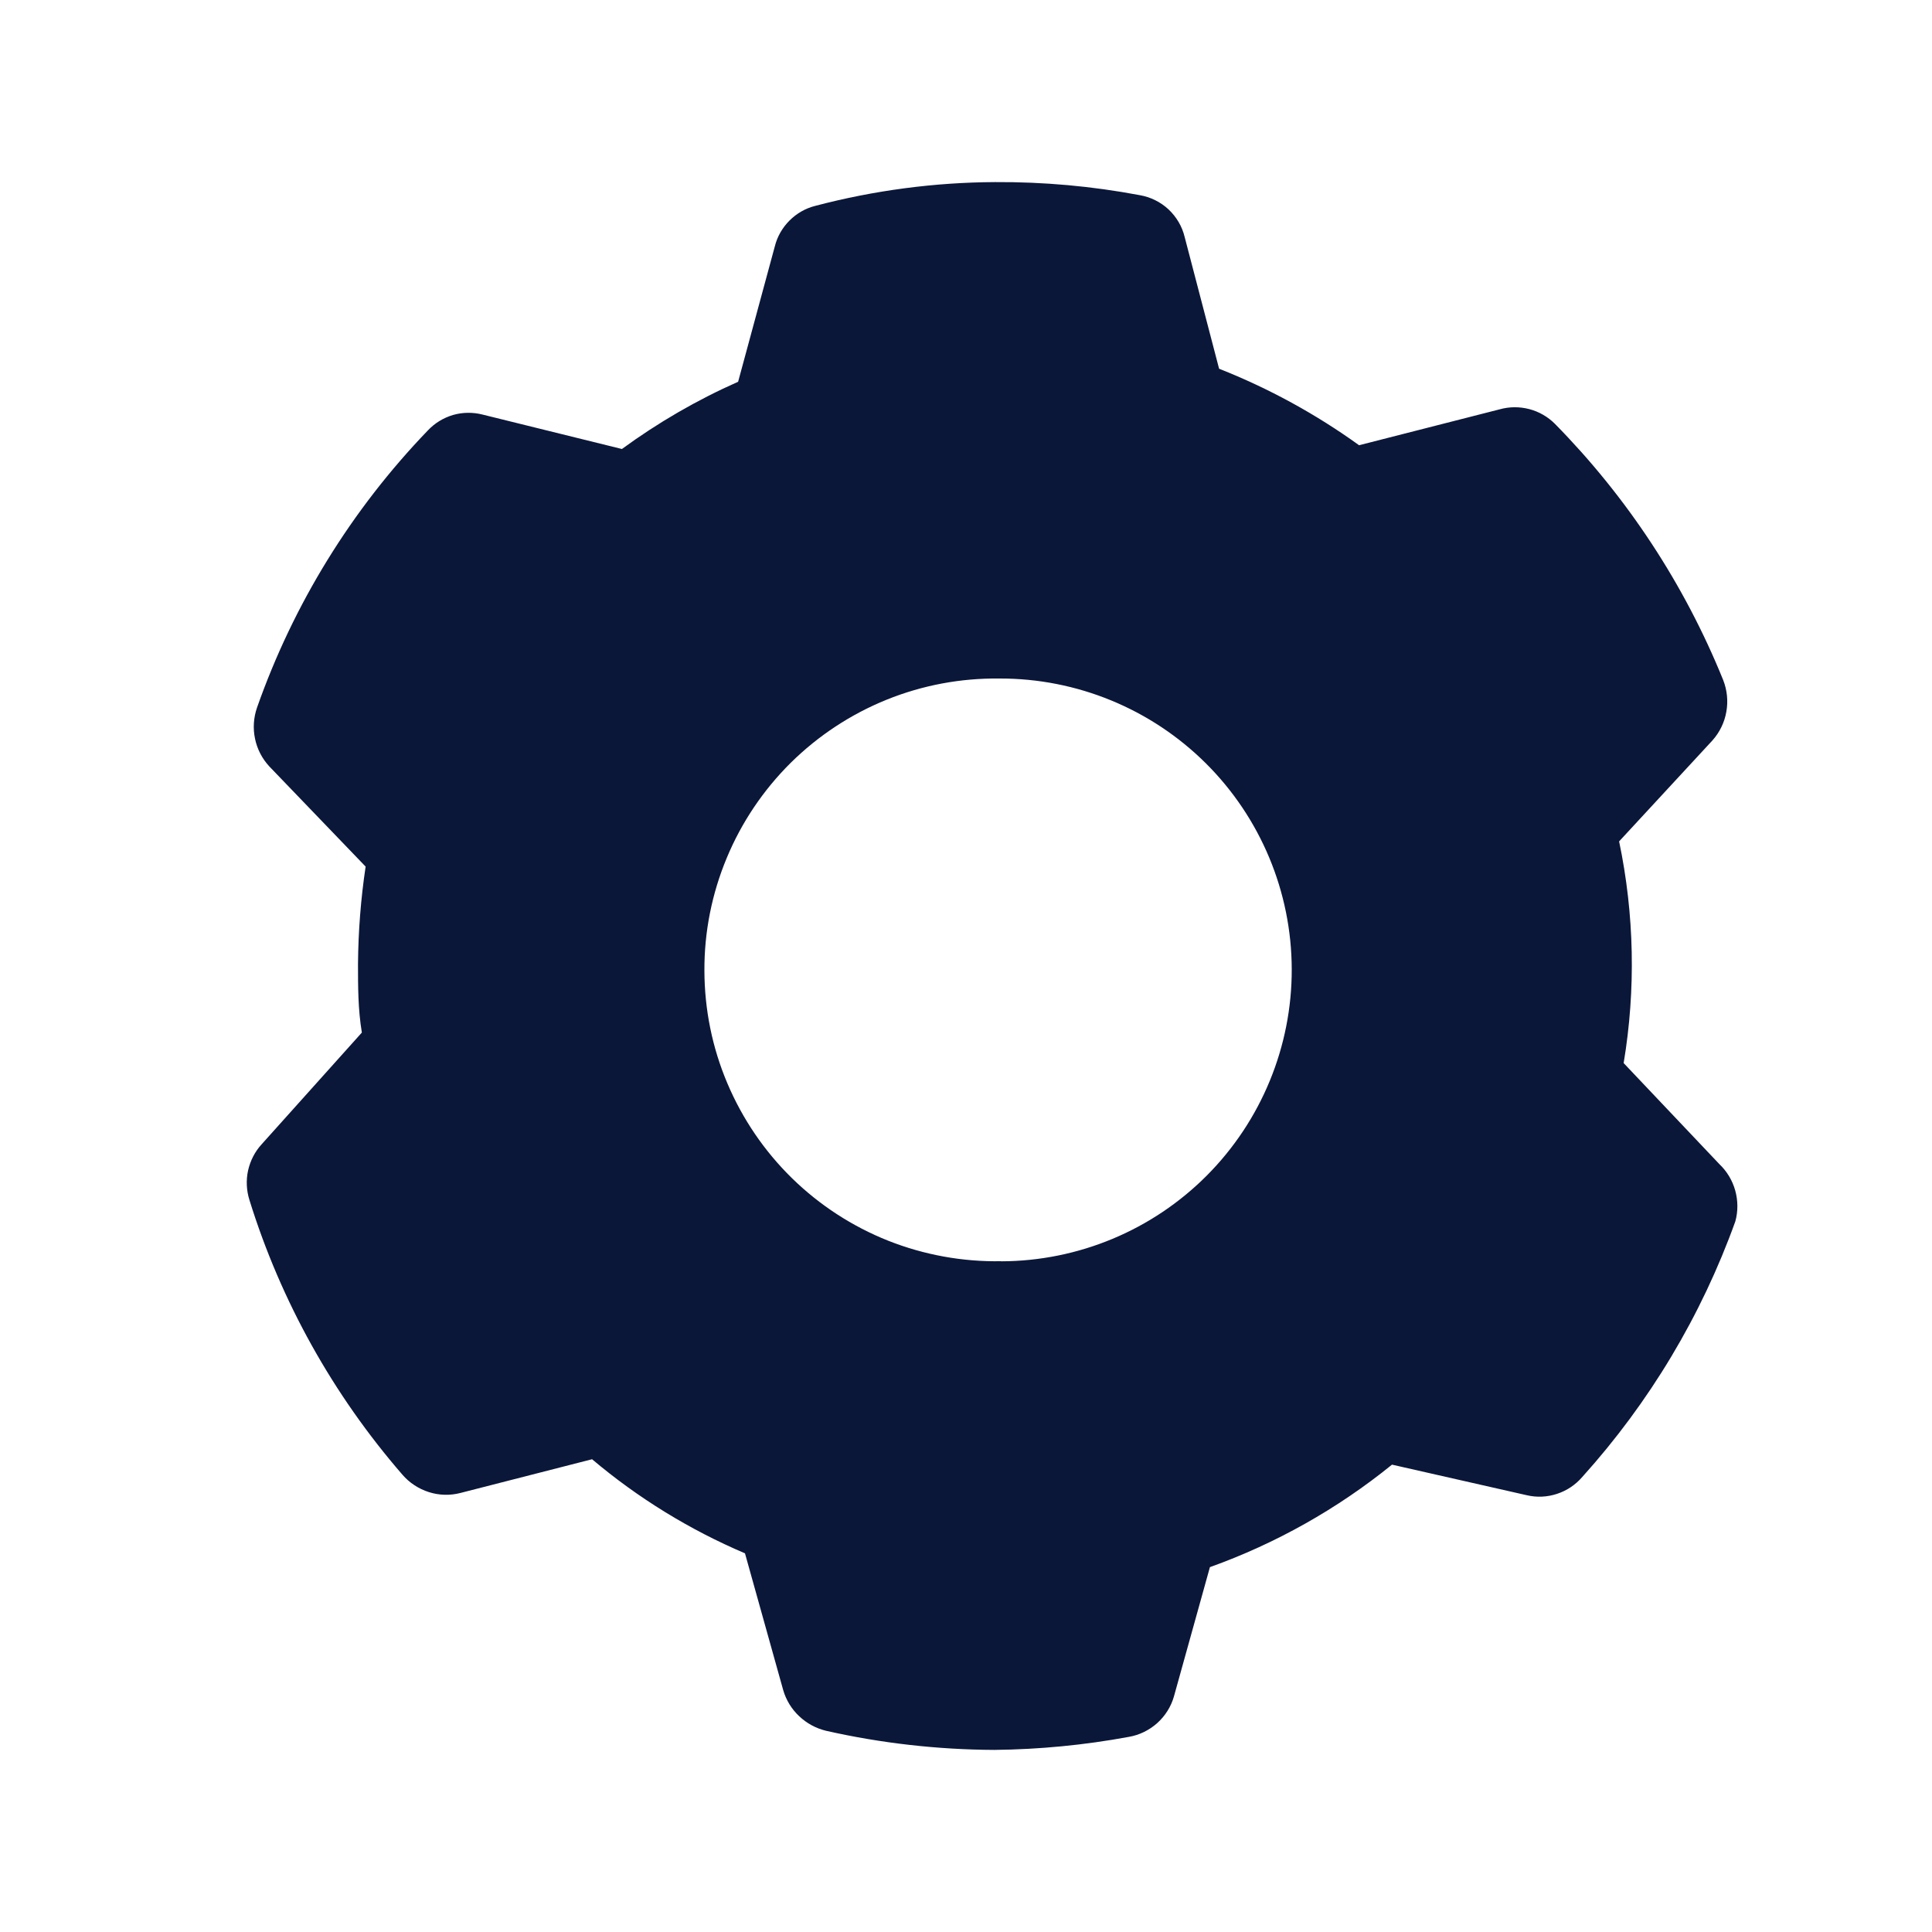 <svg width="20" height="20" viewBox="0 0 20 20" fill="none" xmlns="http://www.w3.org/2000/svg">
<g id="Frame">
<path id="Vector" d="M17.798 12.05L16.808 11.005C16.935 10.244 16.919 9.465 16.761 8.71L17.727 7.665C17.802 7.581 17.852 7.478 17.871 7.368C17.891 7.257 17.879 7.143 17.838 7.039C17.437 6.049 16.845 5.148 16.096 4.387C16.023 4.314 15.931 4.261 15.831 4.235C15.731 4.209 15.626 4.209 15.526 4.237L14.069 4.609C13.621 4.286 13.134 4.02 12.62 3.817L12.264 2.455C12.238 2.345 12.179 2.245 12.096 2.167C12.013 2.09 11.909 2.039 11.797 2.02C11.304 1.927 10.803 1.882 10.301 1.885C9.673 1.888 9.048 1.971 8.44 2.131C8.339 2.156 8.247 2.209 8.173 2.283C8.099 2.357 8.046 2.449 8.021 2.55L7.641 3.952C7.216 4.14 6.813 4.374 6.438 4.648L4.997 4.292C4.896 4.266 4.789 4.267 4.689 4.296C4.588 4.326 4.498 4.382 4.427 4.458C3.64 5.276 3.038 6.253 2.661 7.324C2.625 7.428 2.617 7.539 2.64 7.647C2.662 7.754 2.713 7.853 2.788 7.934L3.785 8.971C3.735 9.304 3.709 9.64 3.706 9.976C3.706 10.214 3.706 10.451 3.746 10.689L2.709 11.845C2.639 11.921 2.591 12.015 2.568 12.117C2.546 12.218 2.551 12.323 2.582 12.422C2.907 13.469 3.447 14.437 4.165 15.265C4.238 15.35 4.333 15.412 4.439 15.446C4.545 15.48 4.659 15.483 4.767 15.455L6.129 15.106C6.605 15.508 7.139 15.836 7.712 16.08L8.108 17.497C8.138 17.6 8.195 17.693 8.273 17.766C8.351 17.84 8.447 17.892 8.551 17.917C9.122 18.046 9.706 18.112 10.293 18.115C10.76 18.11 11.226 18.065 11.686 17.98C11.796 17.961 11.897 17.911 11.98 17.837C12.062 17.763 12.123 17.667 12.153 17.56L12.525 16.223C13.209 15.978 13.846 15.619 14.41 15.162L15.803 15.478C15.908 15.503 16.017 15.498 16.119 15.464C16.22 15.431 16.311 15.37 16.381 15.288C17.075 14.518 17.613 13.62 17.964 12.644C17.993 12.539 17.992 12.429 17.963 12.324C17.934 12.22 17.877 12.125 17.798 12.05ZM10.364 13.056C9.964 13.063 9.567 12.991 9.195 12.844C8.823 12.696 8.484 12.476 8.198 12.196C7.912 11.916 7.685 11.582 7.529 11.213C7.373 10.845 7.293 10.449 7.292 10.048C7.29 9.648 7.369 9.252 7.523 8.882C7.676 8.513 7.902 8.178 8.186 7.896C8.471 7.615 8.808 7.393 9.179 7.243C9.55 7.093 9.947 7.019 10.348 7.024C11.148 7.022 11.916 7.338 12.483 7.902C13.05 8.466 13.37 9.233 13.372 10.033C13.374 10.832 13.058 11.601 12.494 12.168C11.93 12.735 11.163 13.055 10.363 13.057" fill="#0B1739"/>
</g>
</svg>
